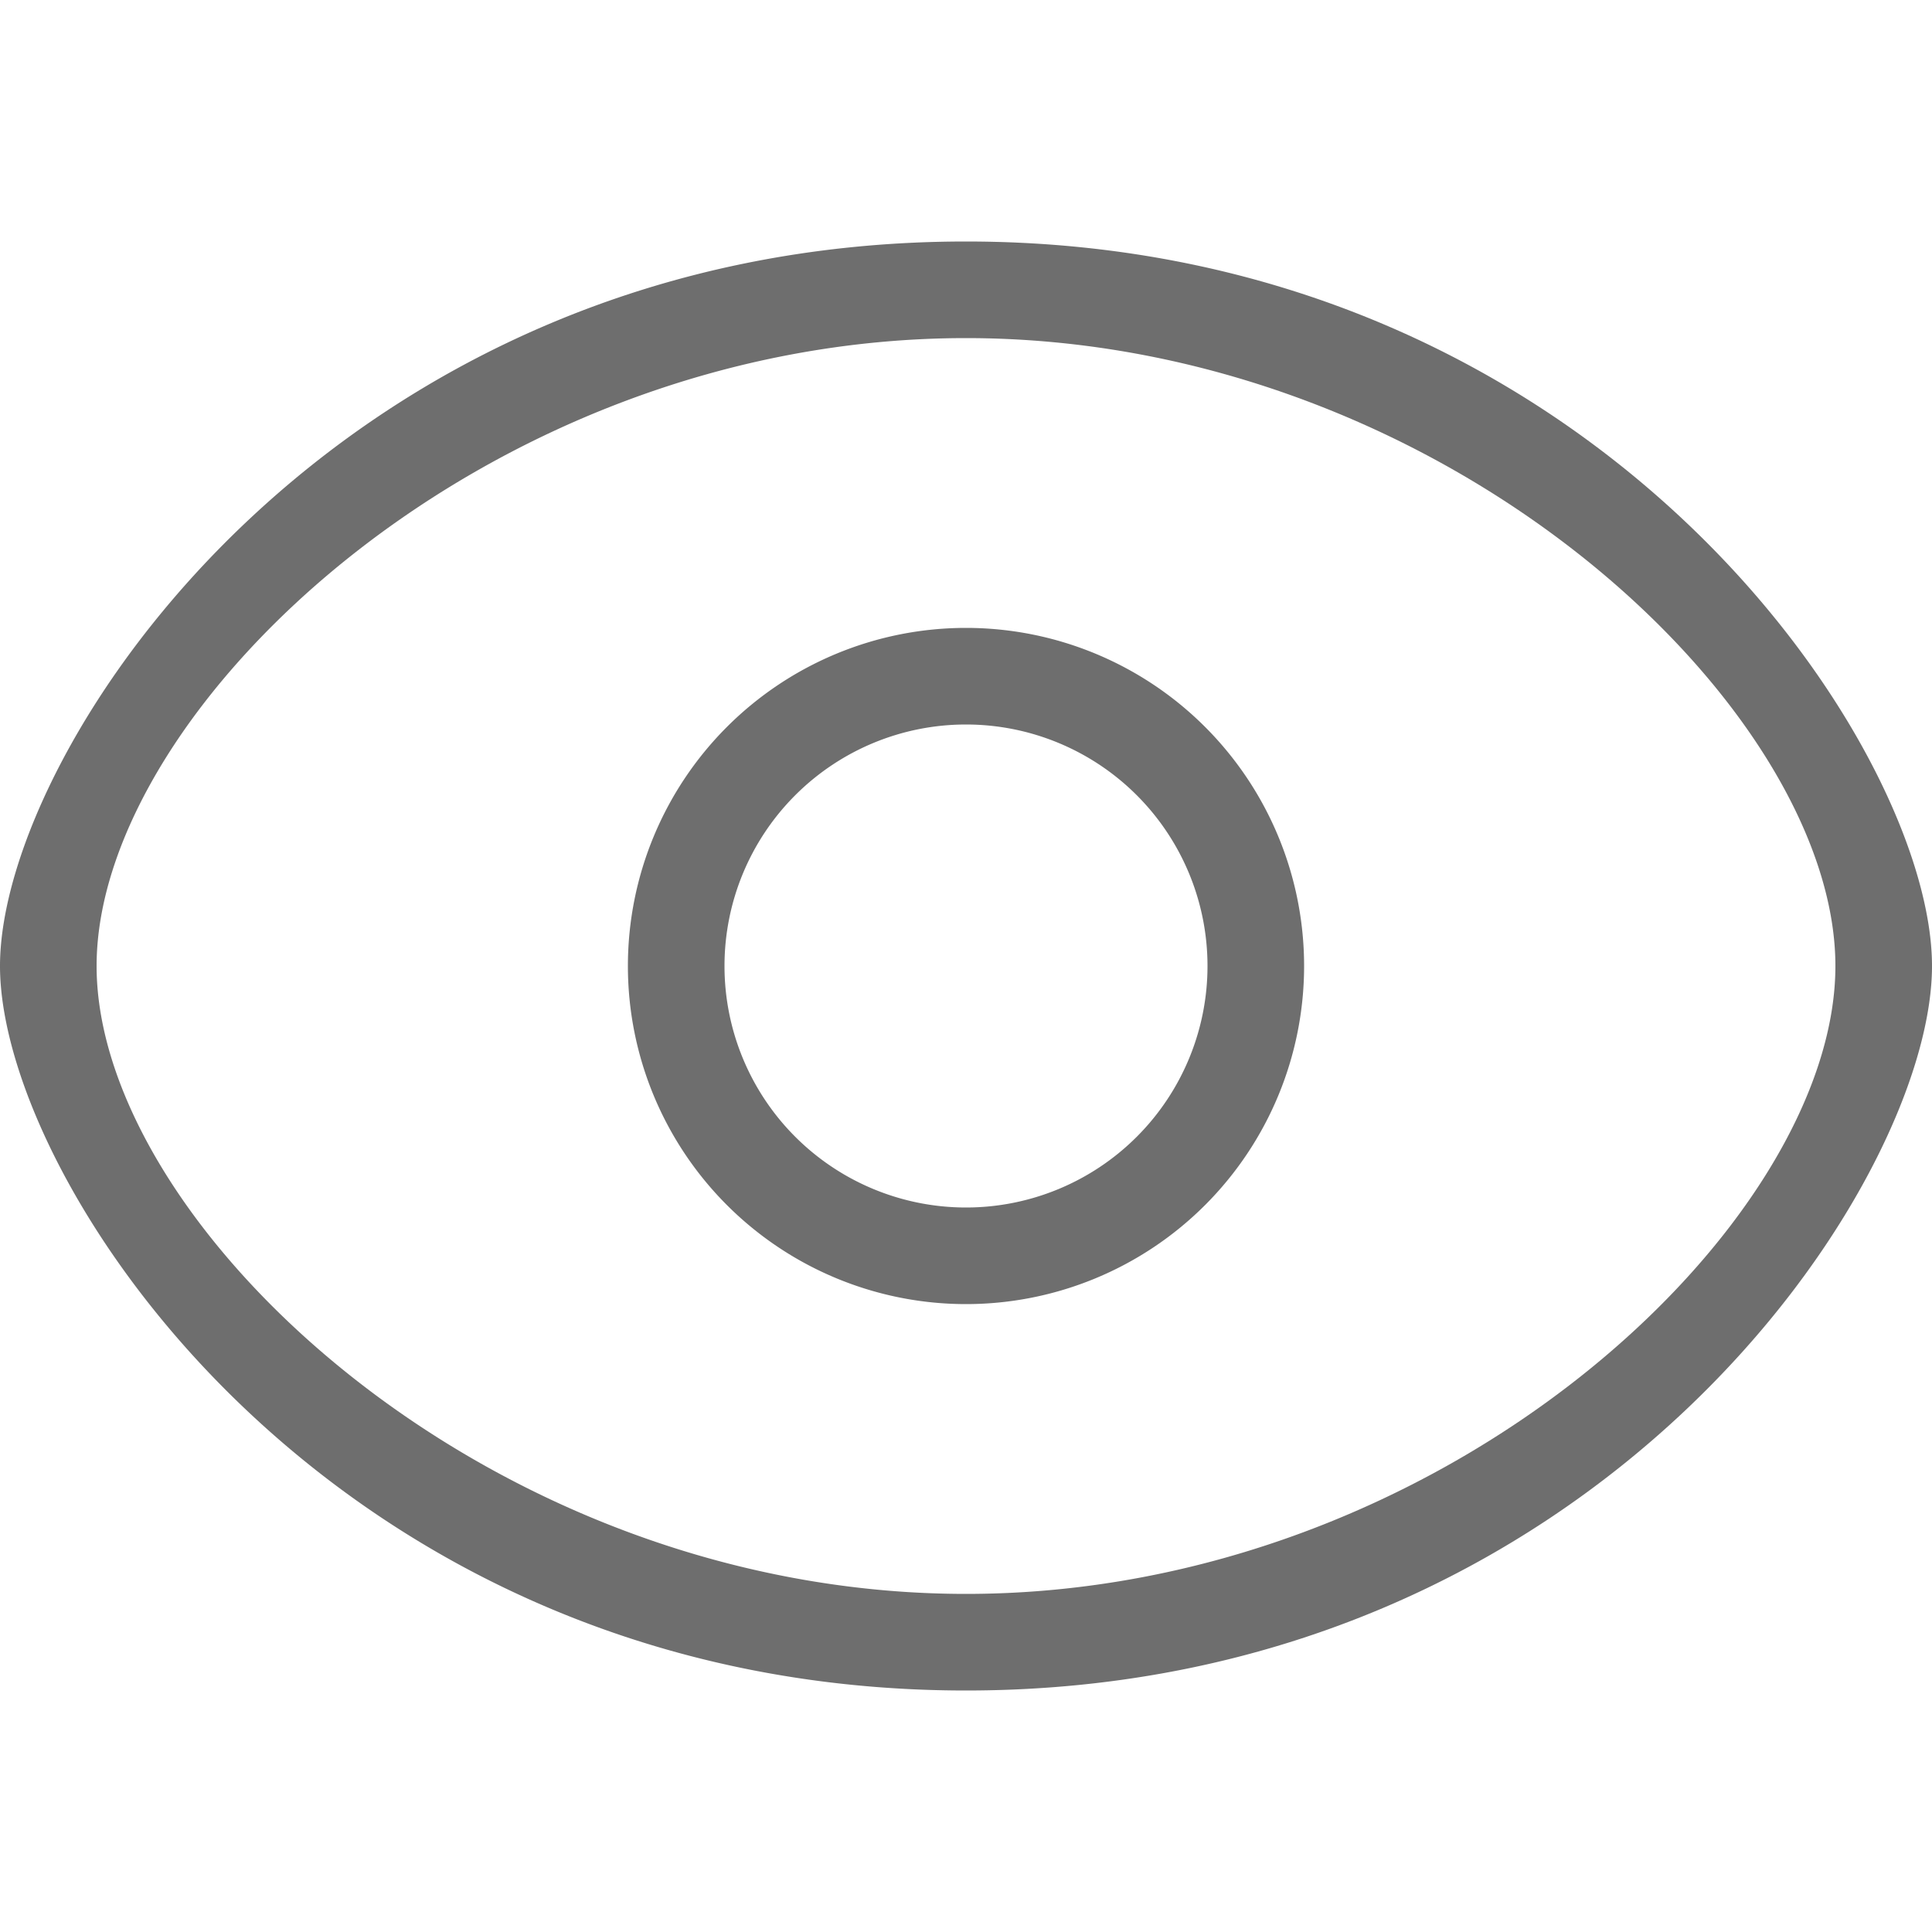 <?xml version="1.0" standalone="no"?><!DOCTYPE svg PUBLIC "-//W3C//DTD SVG 1.1//EN" "http://www.w3.org/Graphics/SVG/1.1/DTD/svg11.dtd"><svg t="1599726364086" class="icon" viewBox="0 0 1024 1024" version="1.1" xmlns="http://www.w3.org/2000/svg" p-id="2639" xmlns:xlink="http://www.w3.org/1999/xlink" width="64" height="64"><defs><style type="text/css"></style></defs><path d="M512 844.8c253.542 0 460.8-195.789 460.8-332.8s-207.258-332.8-460.8-332.8S51.2 374.989 51.2 512s207.258 332.8 460.8 332.8z m0 51.2c-333.978 0-512-267.93-512-384 0-116.07 178.022-384 512-384S1024 395.93 1024 512c0 116.07-178.022 384-512 384z m0-204.8a179.2 179.2 0 1 1 0-358.4 179.2 179.2 0 0 1 0 358.4z m0-51.2a128 128 0 1 0 0-256 128 128 0 0 0 0 256z" fill="#6E6E6E" p-id="2640"></path></svg>
